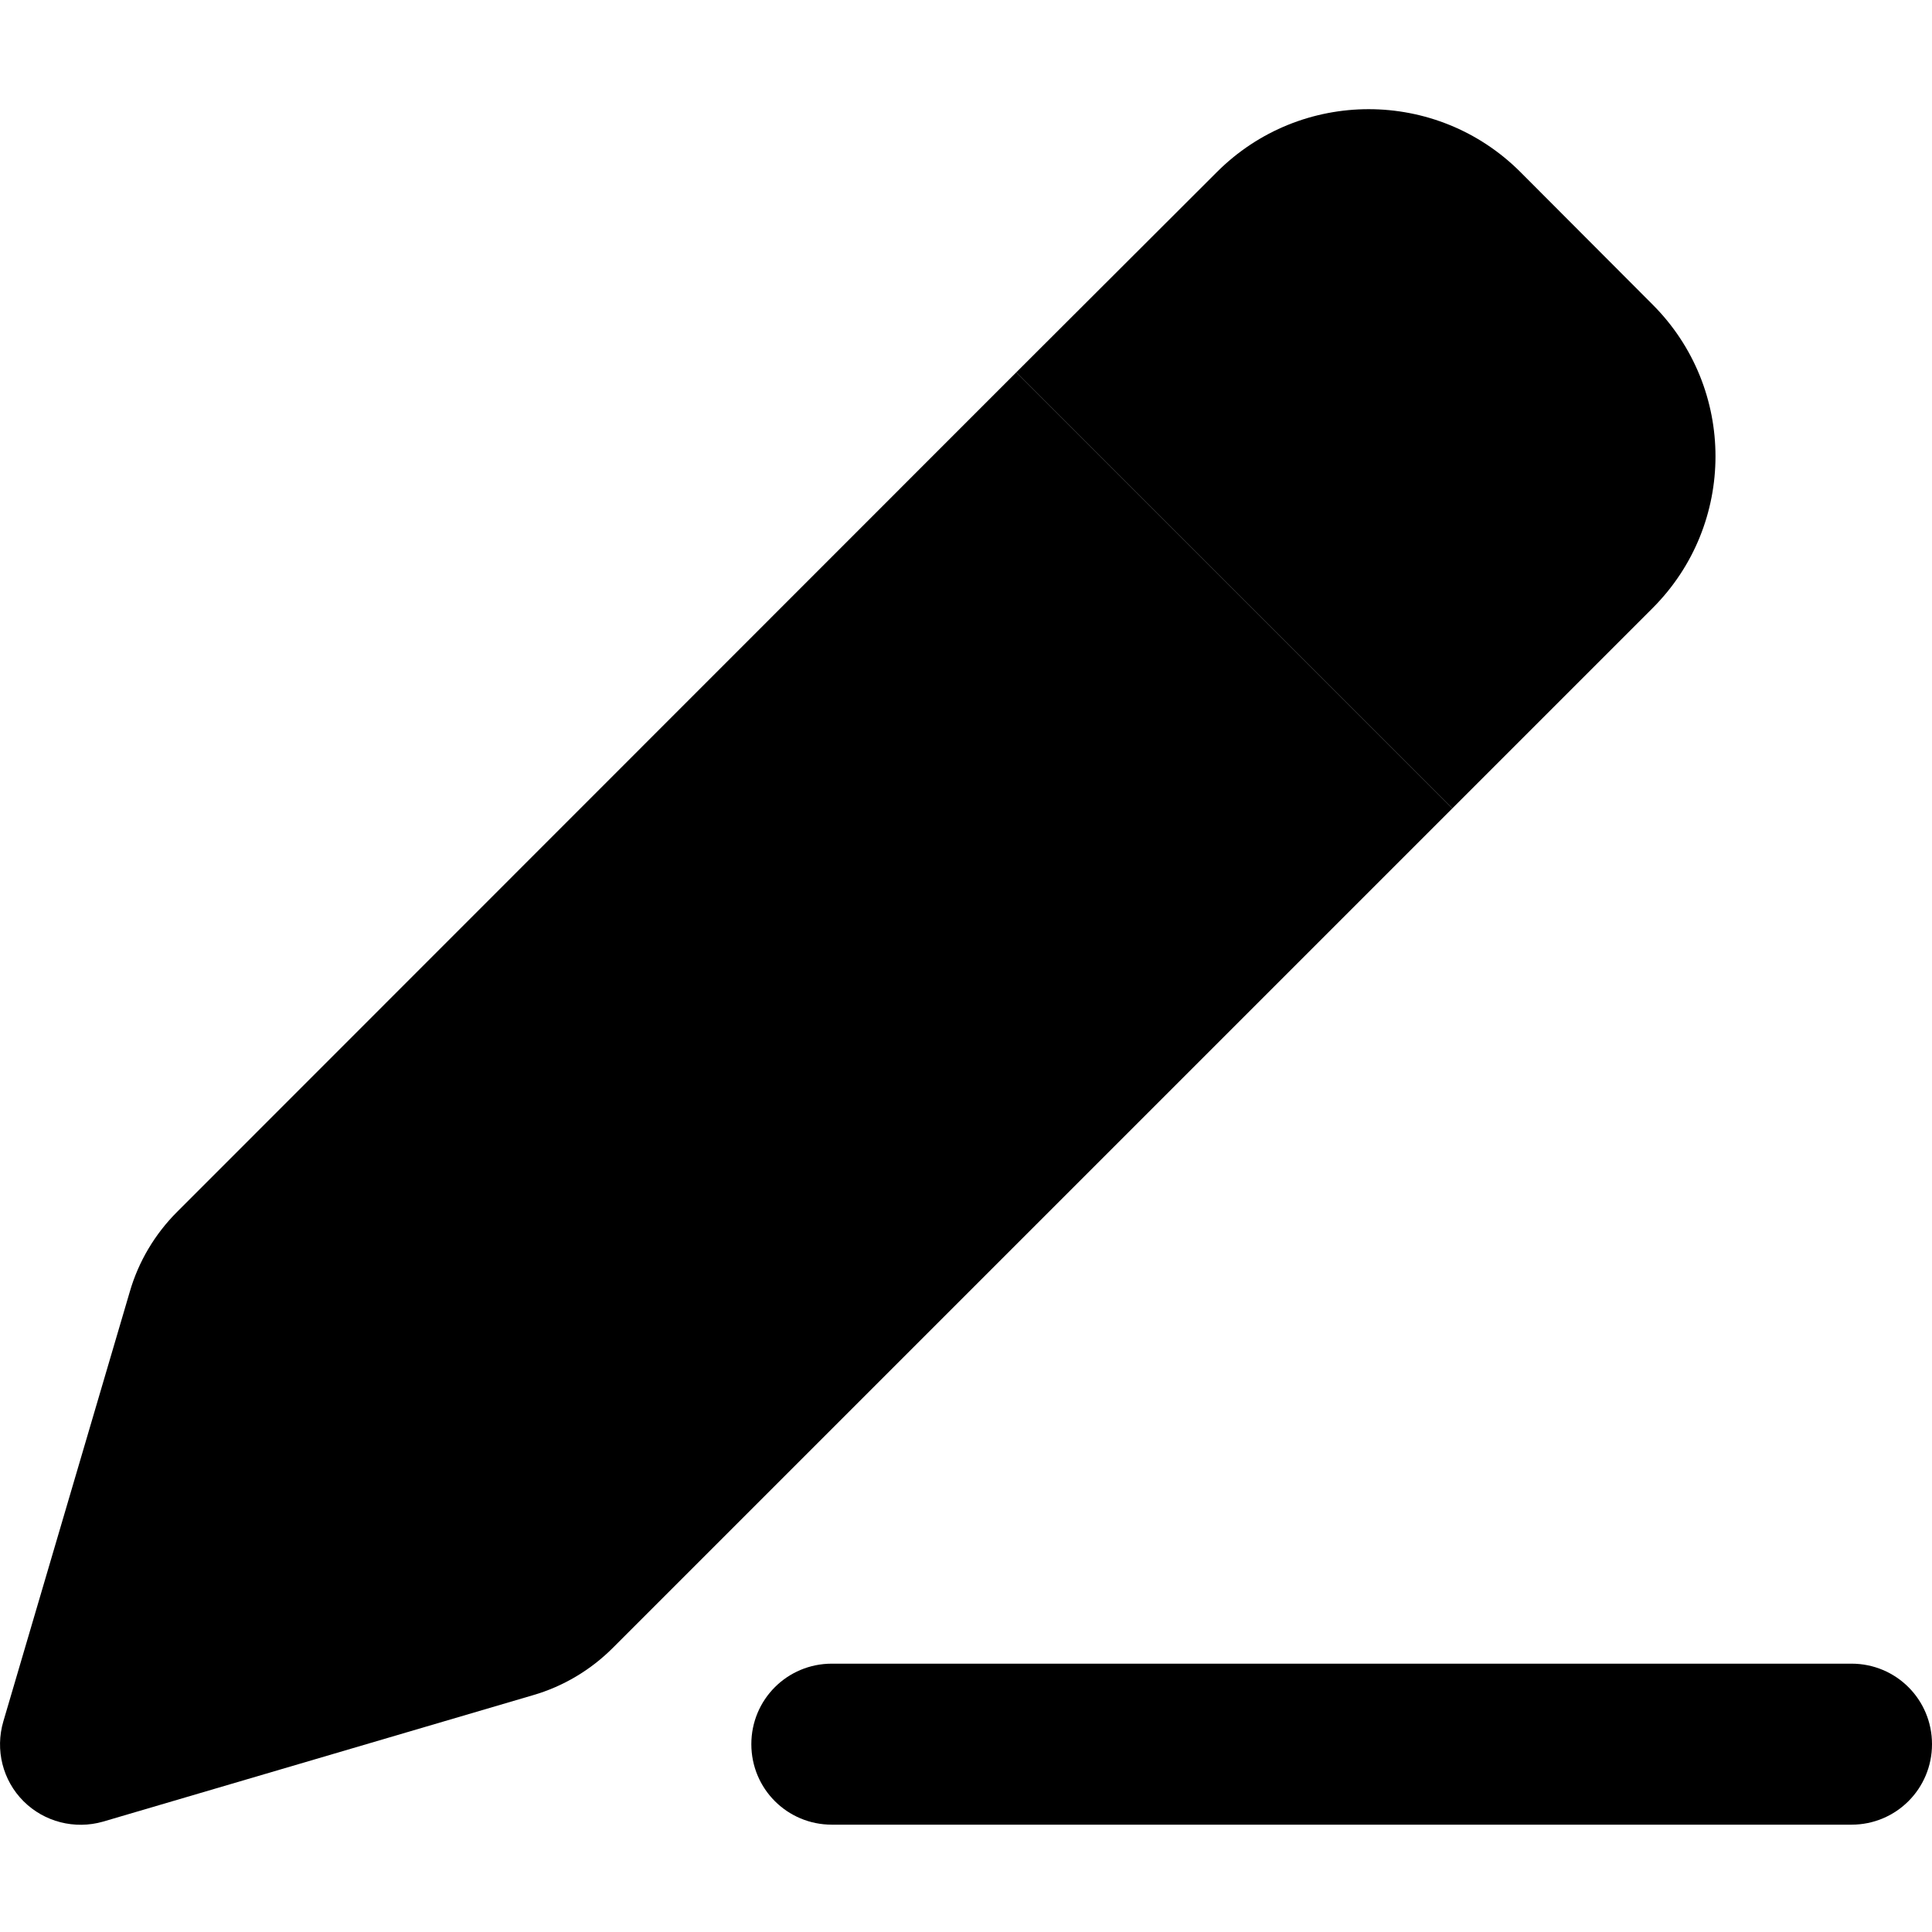 <svg xmlns="http://www.w3.org/2000/svg" width="24" height="24" viewBox="0 0 576 512">
    <path class="pr-icon-duotone-secondary" d="M224 488c0 13.3 10.7 24 24 24l304 0c13.3 0 24-10.7 24-24s-10.7-24-24-24l-304 0c-13.3 0-24 10.7-24 24zM303 79C346.4 122.4 389.7 165.7 433 209c19.9-19.9 39.8-39.8 59.7-59.7c25-25 25-65.5 0-90.5L453.3 19.3c-25-25-65.5-25-90.5 0L303 79z"/>
    <path class="pr-icon-duotone-primary" d="M433 209L303 79 52.8 329.3c-6.6 6.6-11.5 14.8-14.1 23.8L1 481.2C-1.5 489.7 .8 498.8 7 505s15.3 8.5 23.7 6.1l128.2-37.7c9-2.6 17.2-7.5 23.8-14.1L433 209z"/>
</svg>